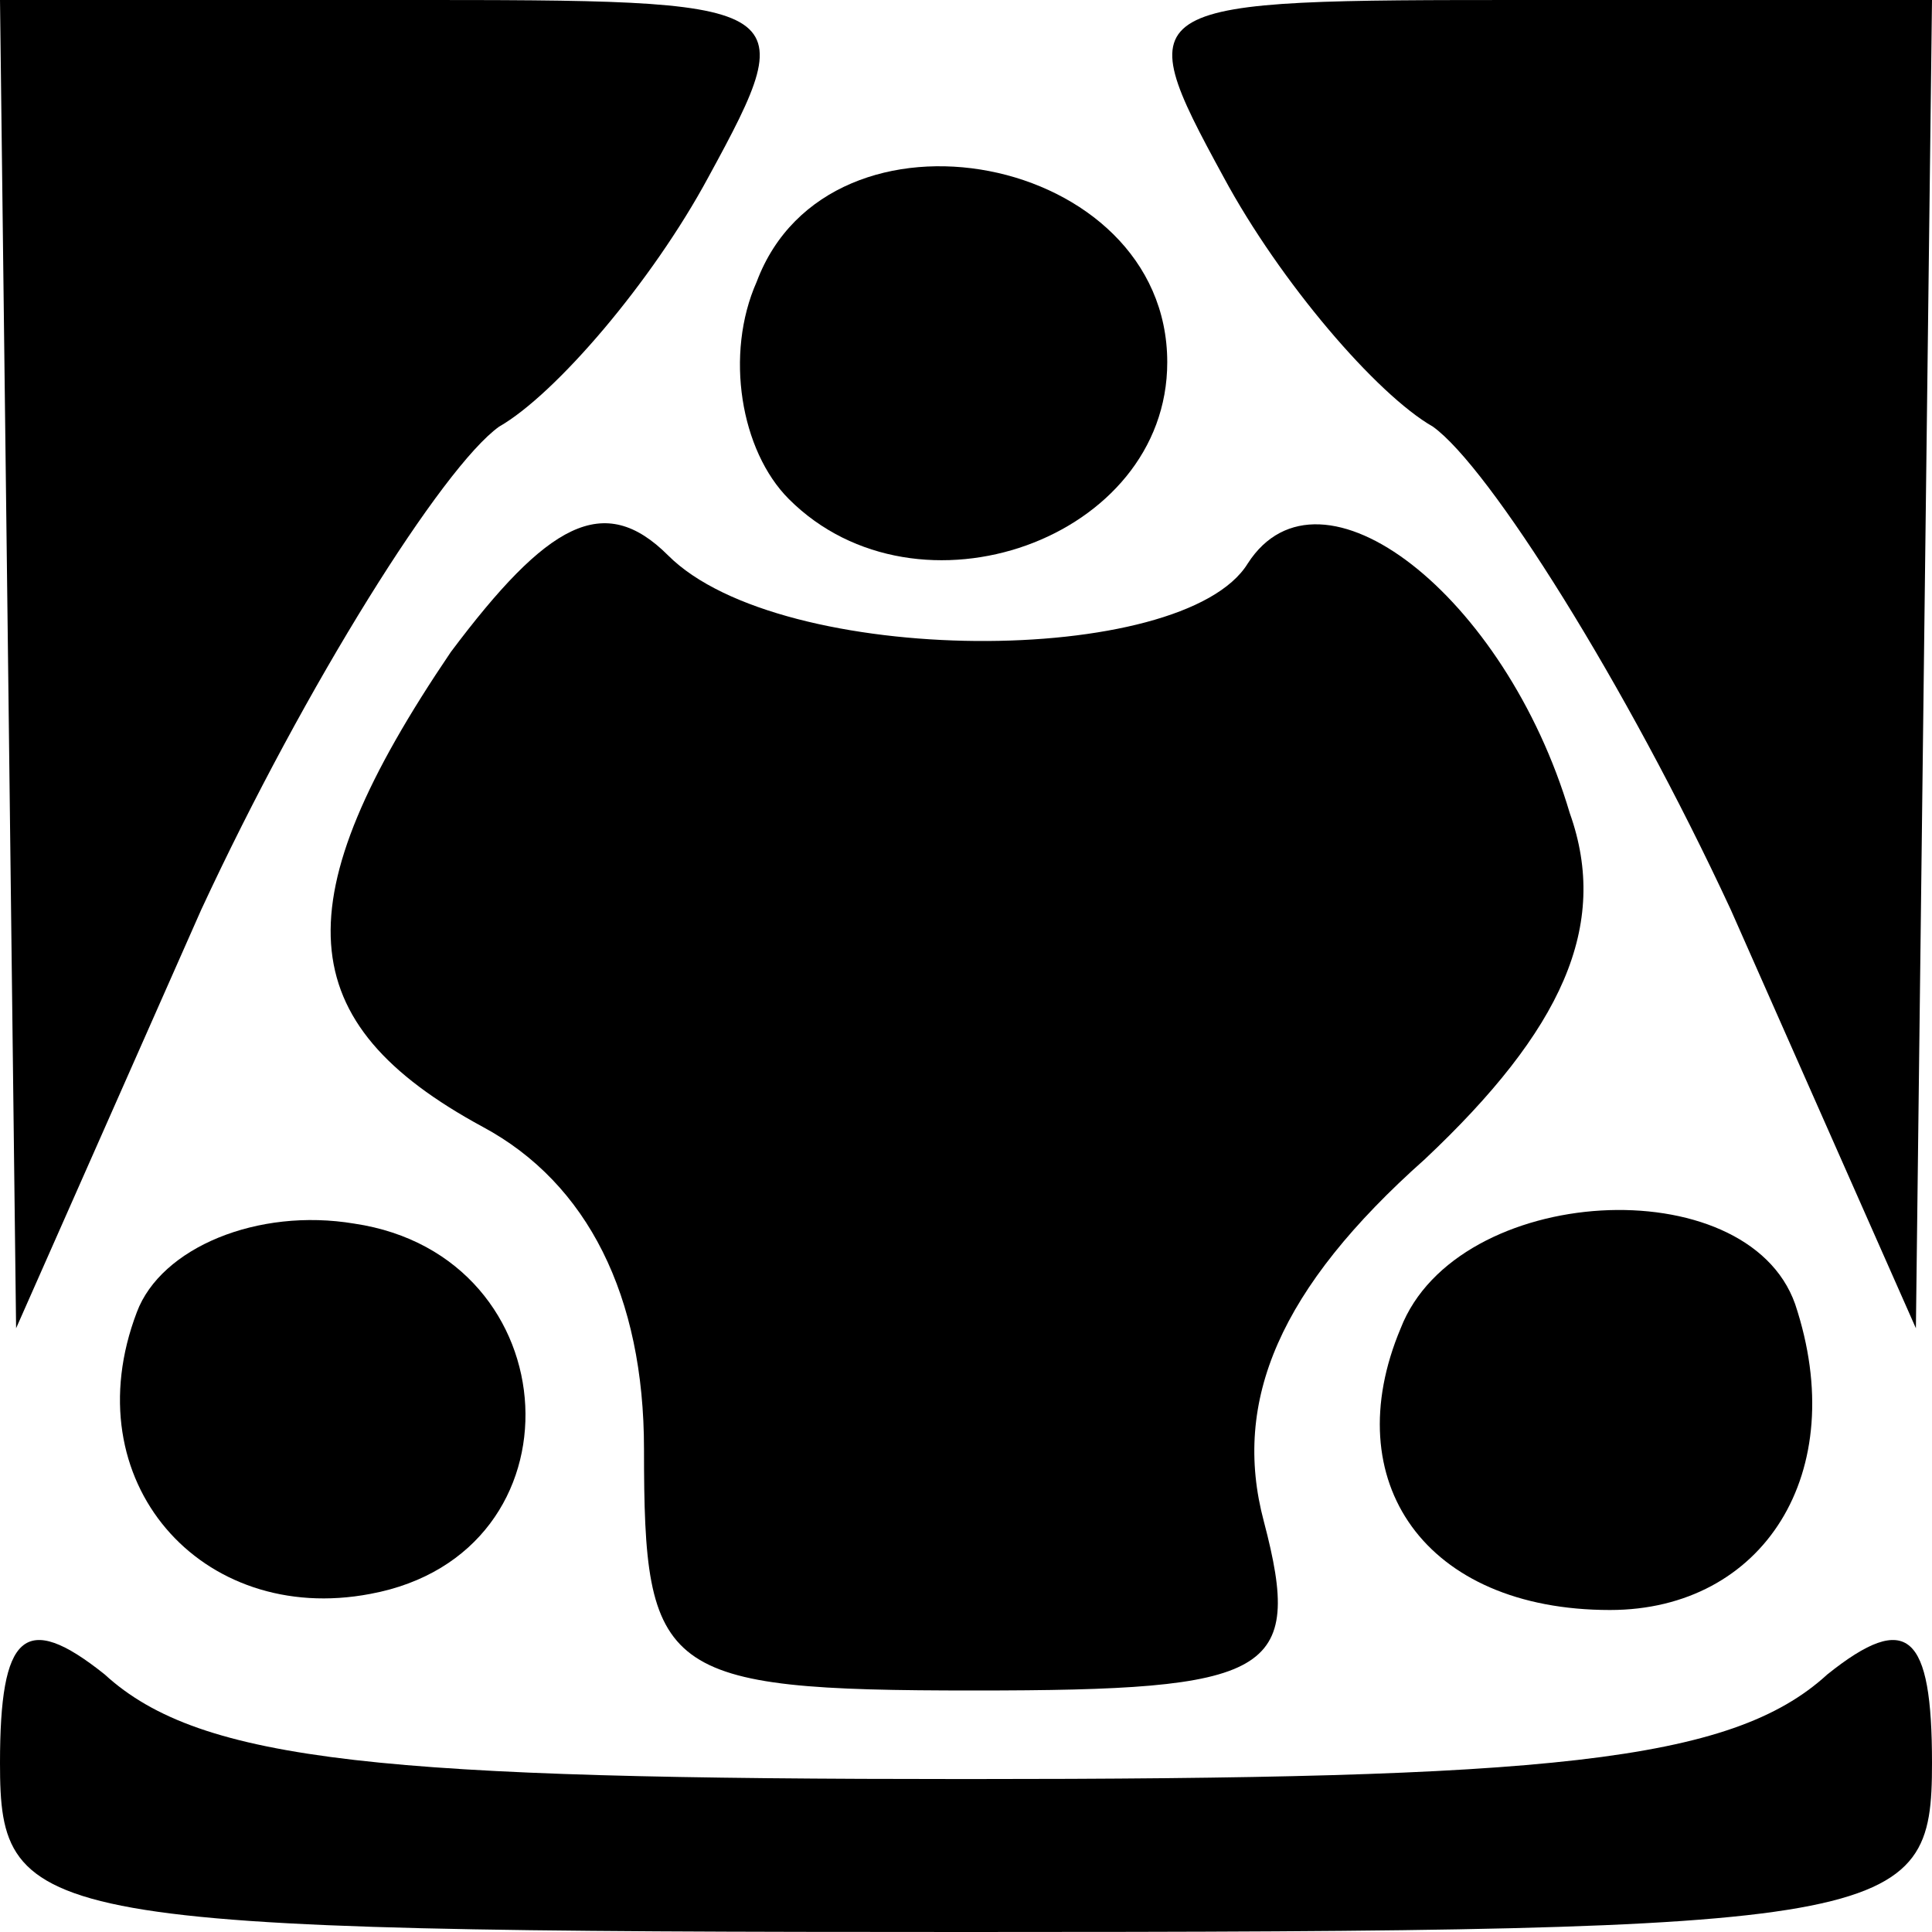 <?xml version="1.0" standalone="no"?>
<!DOCTYPE svg PUBLIC "-//W3C//DTD SVG 20010904//EN"
 "http://www.w3.org/TR/2001/REC-SVG-20010904/DTD/svg10.dtd">
<svg version="1.0" xmlns="http://www.w3.org/2000/svg"
 width="24pt" height="24pt" viewBox="0 0 24 24"
 preserveAspectRatio="xMidYMid meet">

<g transform="translate(0,24) scale(0.1,-0.1)"
fill="#000000" stroke="none">
<path d="M1 158 l1 -83 23 52 c13 28 30 55 37 60 7 4 19 18 26 31 12 22 11 22
-38 22 l-50 0 1 -82z"/>
<path d="M152 218 c7 -13 19 -27 26 -31 7 -5 24 -32 37 -60 l23 -52 1 83 1 82
-50 0 c-49 0 -50 0 -38 -22z"/>
<path d="M94 205 c-4 -9 -2 -21 4 -27 16 -16 47 -5 47 17 0 26 -42 34 -51 10z"/>
<path d="M56 159 c-21 -31 -20 -46 4 -59 13 -7 20 -21 20 -40 0 -28 2 -30 41
-30 37 0 41 2 36 21 -4 15 2 29 20 45 17 16 23 29 18 43 -8 27 -31 45 -40 31
-8 -13 -58 -13 -72 1 -8 8 -15 4 -27 -12z"/>
<path d="M17 77 c-8 -21 8 -39 29 -35 27 5 25 42 -2 46 -12 2 -24 -3 -27 -11z"/>
<path d="M174 75 c-8 -19 3 -35 26 -35 19 0 30 17 23 38 -6 17 -42 15 -49 -3z"/>
<path d="M0 21 c0 -20 4 -21 120 -21 116 0 120 1 120 21 0 16 -3 19 -13 11
-12 -11 -35 -13 -107 -13 -72 0 -95 2 -107 13 -10 8 -13 5 -13 -11z"/>
</g>
</svg>
